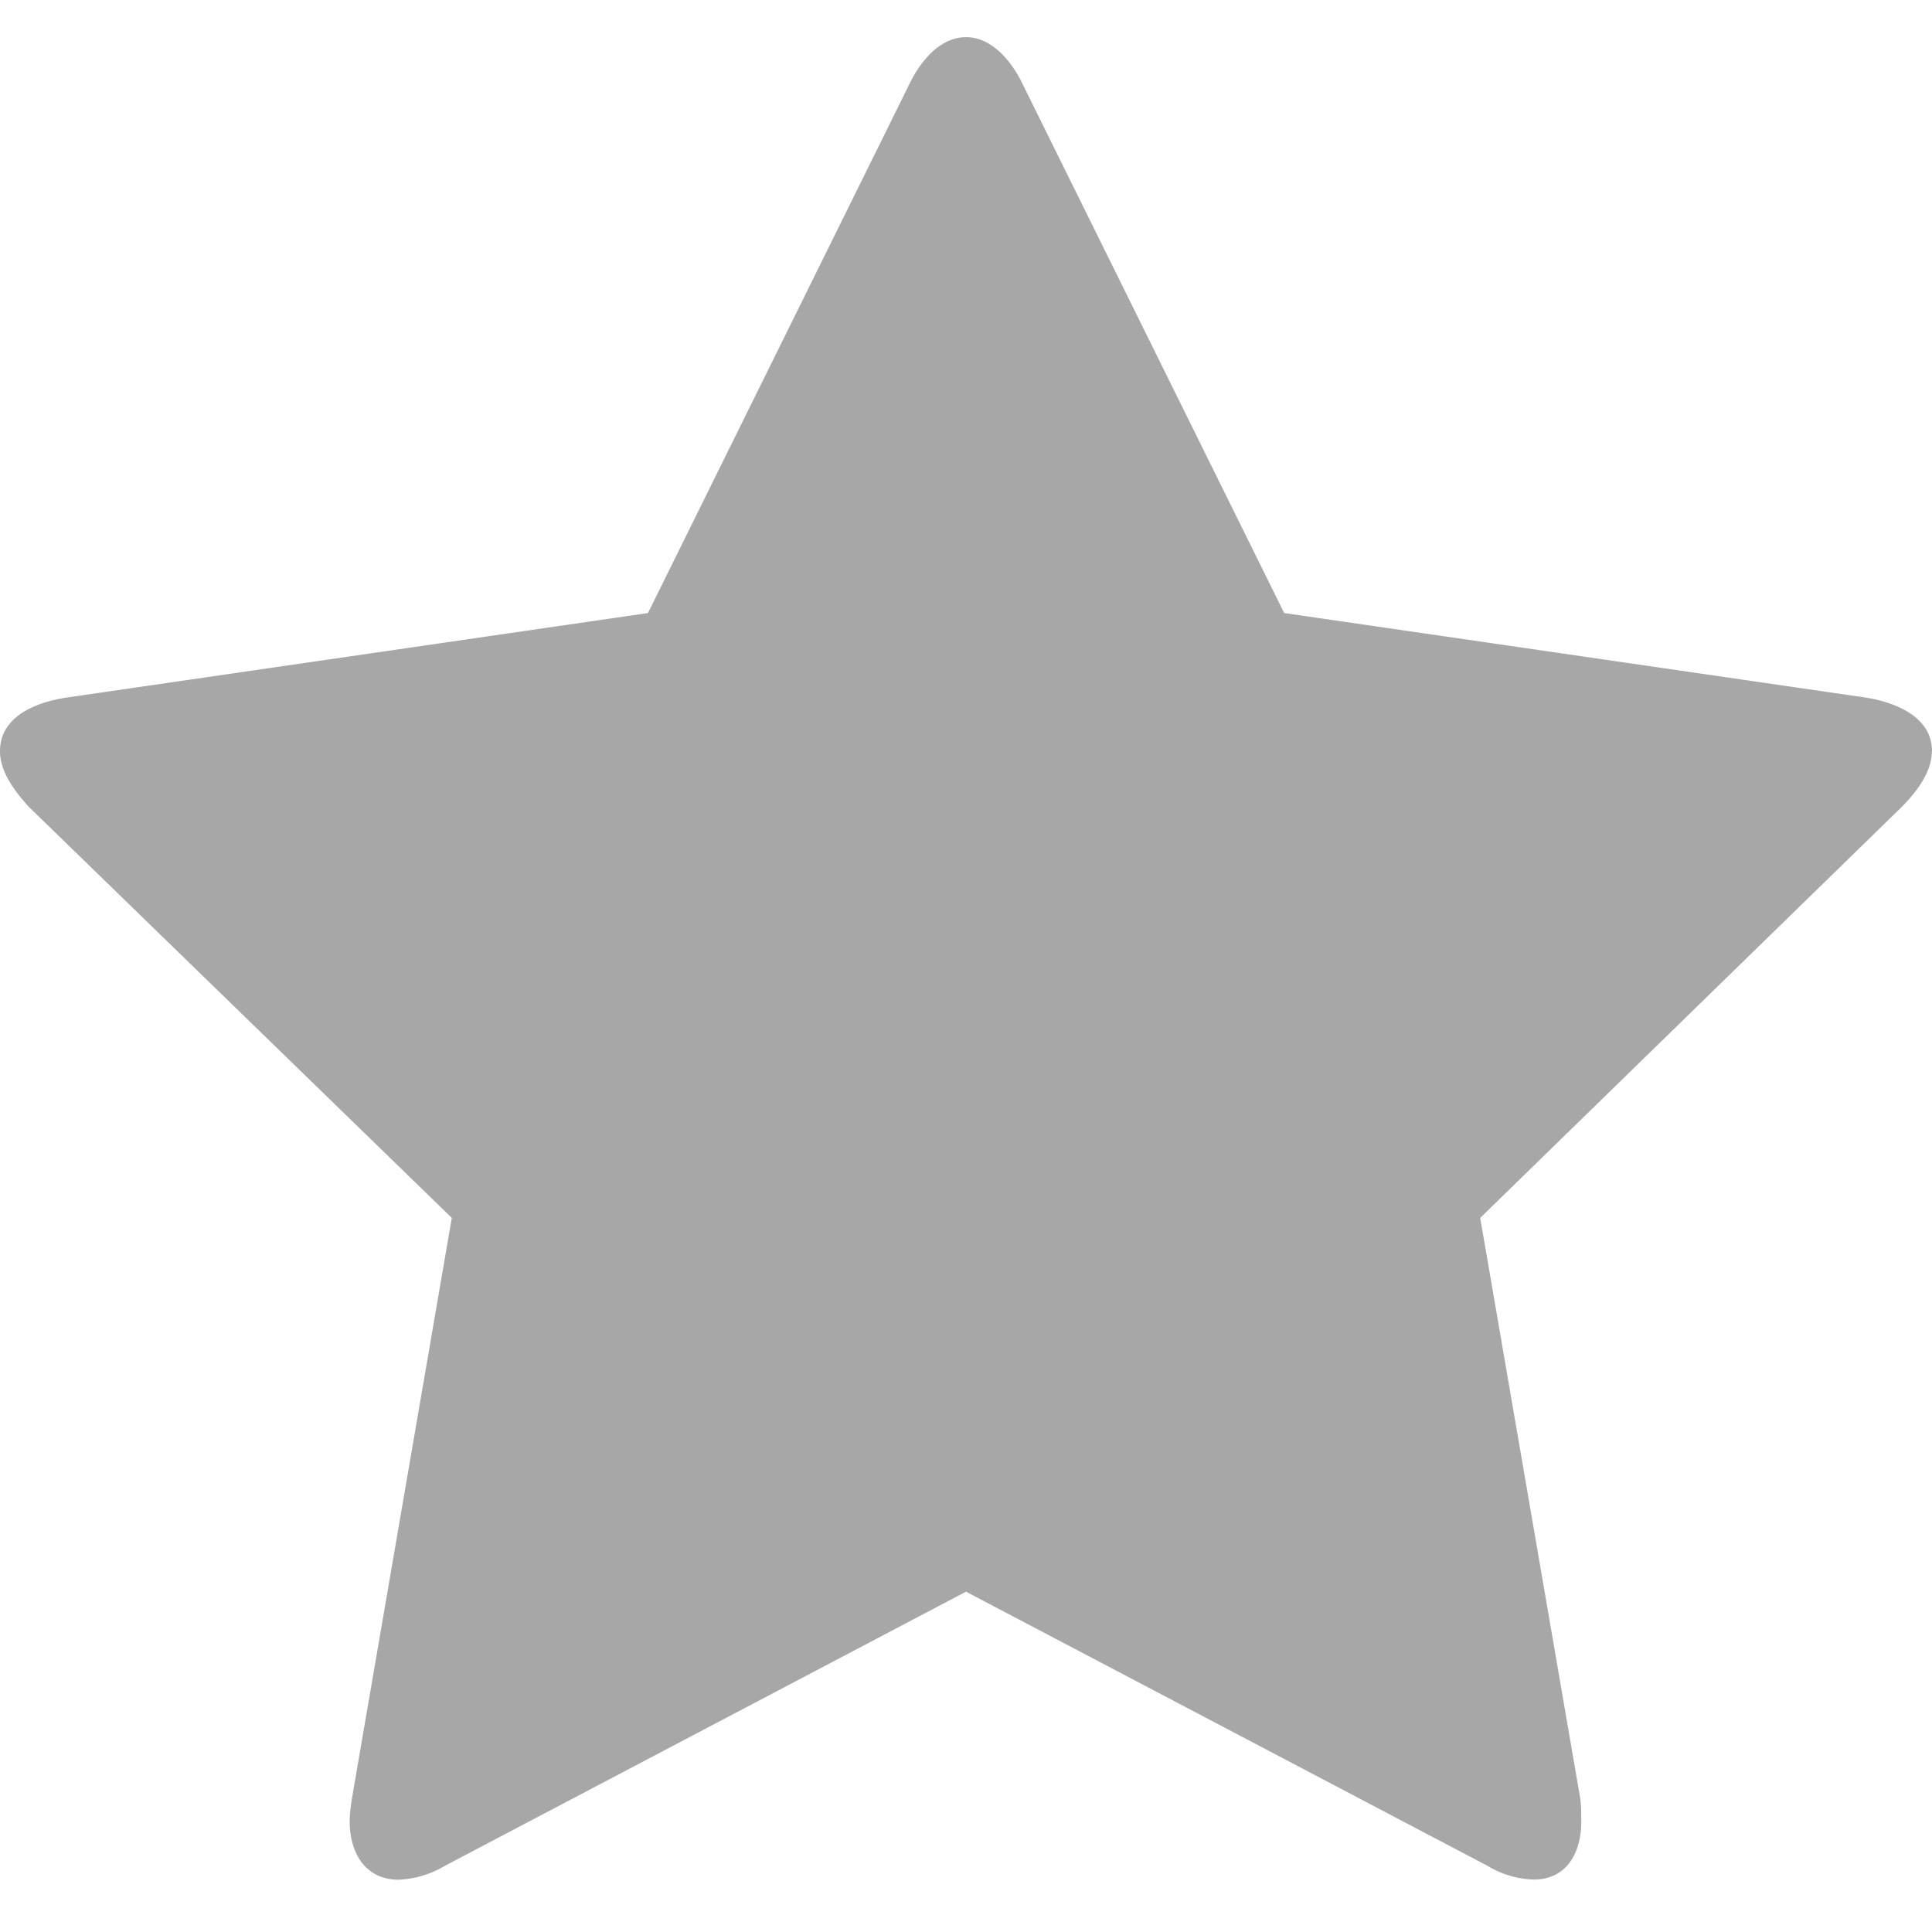 <svg width="13" height="13" fill="none" xmlns="http://www.w3.org/2000/svg"><path d="M13 5.055c0-.235-.25-.328-.438-.36l-3.921-.57L6.883.57C6.813.422 6.68.25 6.5.25s-.313.172-.383.32L4.36 4.125l-3.921.57C.241 4.727 0 4.82 0 5.055c0 .14.102.273.195.375L3.04 8.195l-.672 3.907c-.008.054-.015.101-.015.156 0 .203.101.39.328.39a.66.66 0 00.312-.093L6.5 10.71l3.508 1.844a.634.634 0 00.312.093c.227 0 .32-.187.32-.39 0-.055 0-.102-.007-.156L9.96 8.195l2.836-2.765c.101-.102.203-.235.203-.375z" fill="#a7a7a7"/></svg>